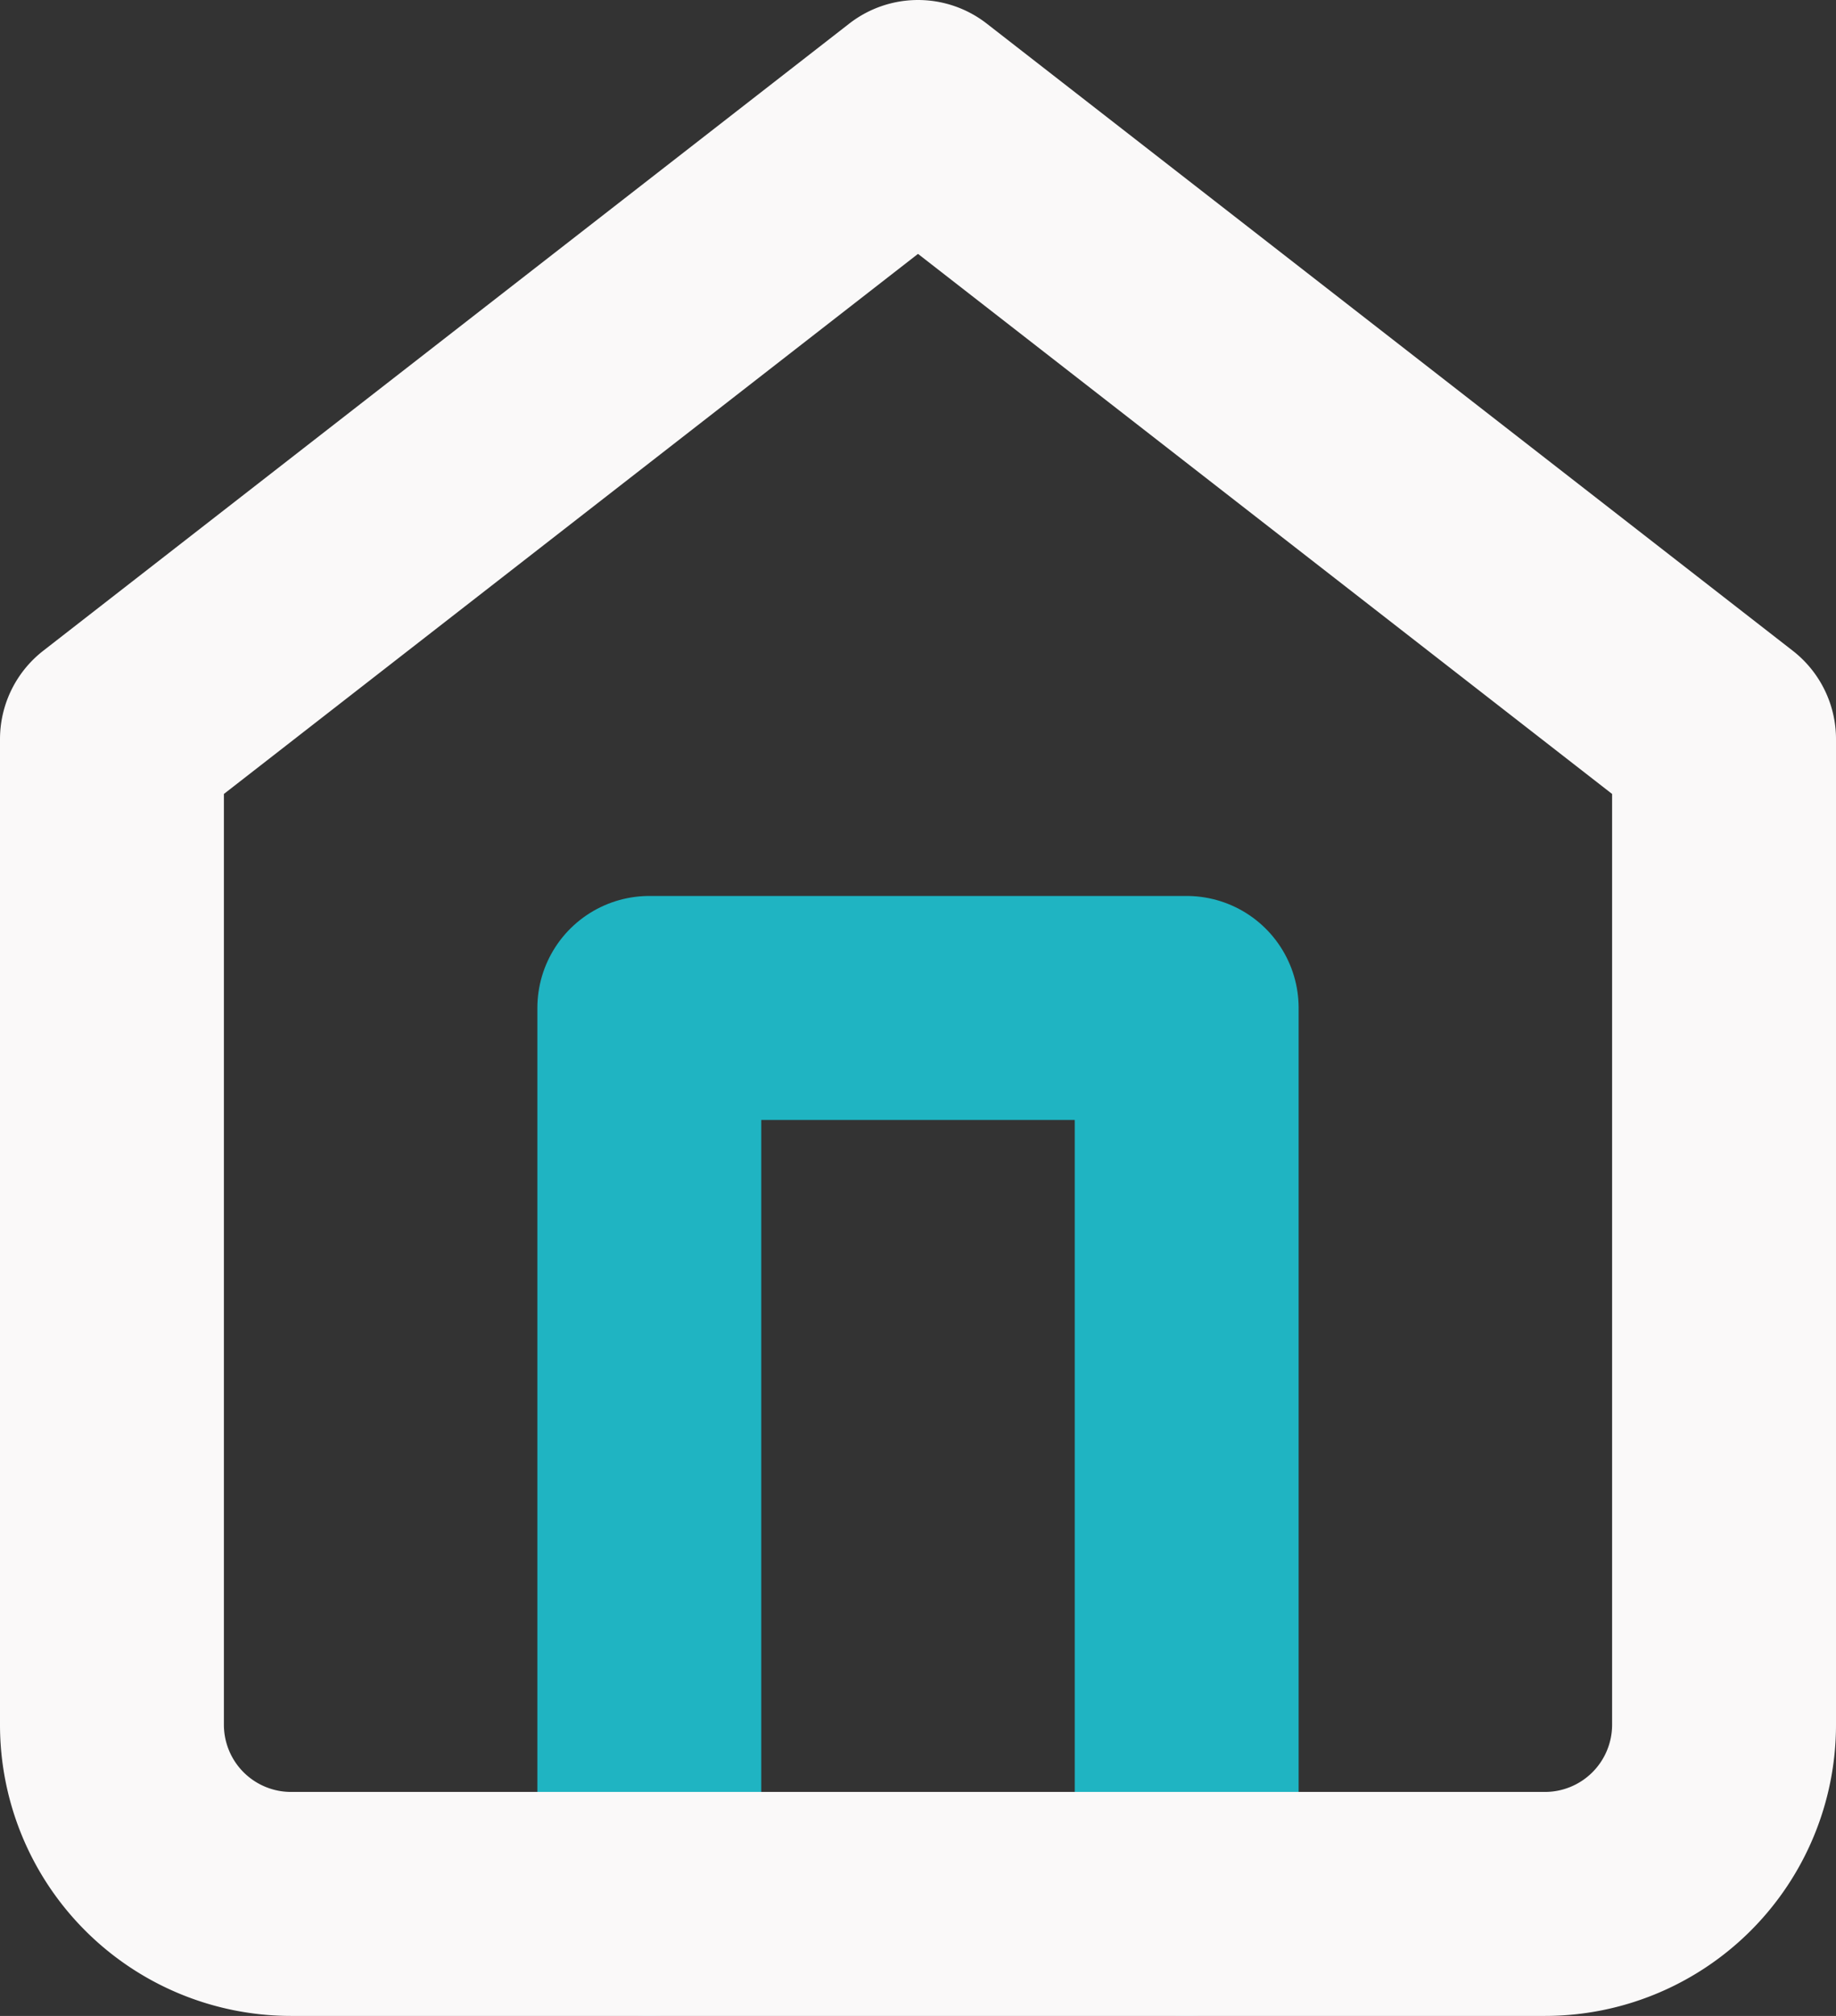<svg xmlns="http://www.w3.org/2000/svg" width="16.4" height="18" viewBox="0 0 16.4 18"><rect x="0" y="0" width="16.4" height="18" fill="#333333" stroke="none"/><g transform="translate(-76 -266)"><path d="M13.5,26V18h4.8v8" transform="translate(68.3 257)" fill="none" stroke="#1fb4c2" stroke-linecap="round" stroke-linejoin="round" stroke-width="2"/><path d="M4.5,8.6,11.7,3l7.2,5.6v8.8A1.6,1.6,0,0,1,17.3,19H6.1a1.6,1.6,0,0,1-1.6-1.6Z" transform="translate(72.5 264)" fill="none" stroke="#faf9f9" stroke-linecap="round" stroke-linejoin="round" stroke-width="2"/></g></svg>